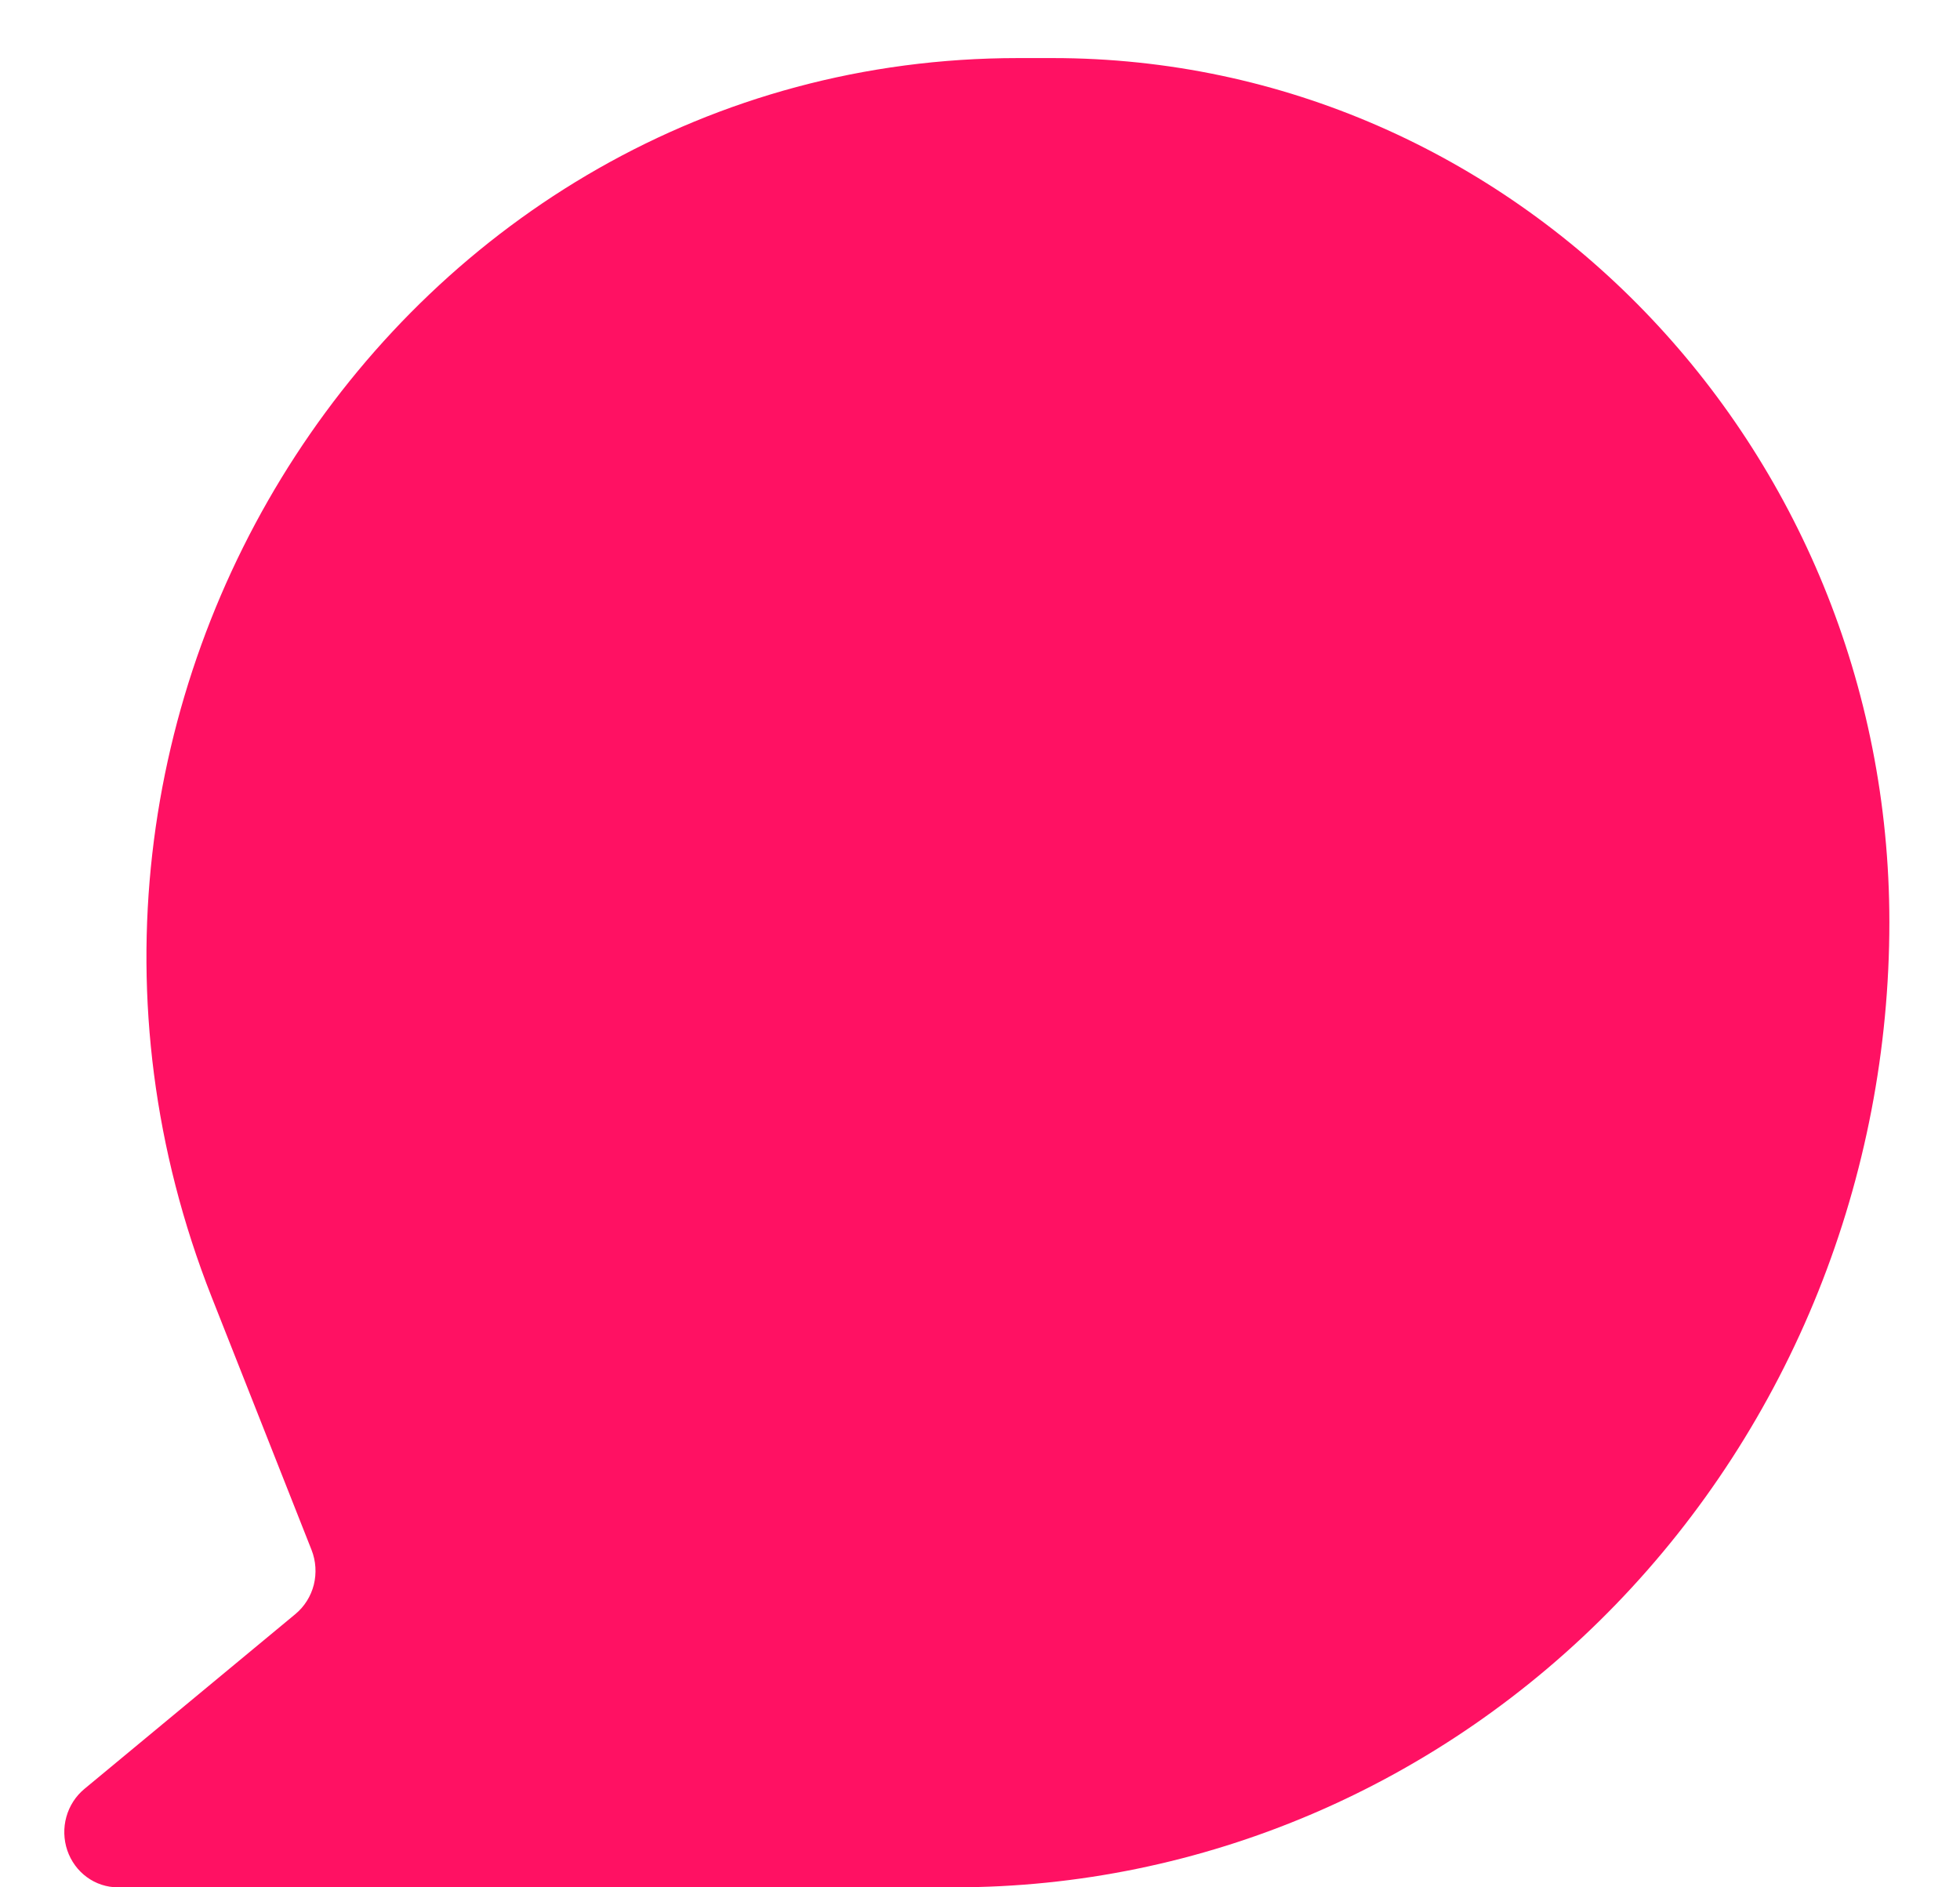 <svg width="27" height="26" viewBox="0 0 27 26" fill="none" xmlns="http://www.w3.org/2000/svg">
<path d="M14.026 0.8C5.505 0.8 -0.298 9.718 2.916 17.869L4.292 21.353C4.352 21.505 4.362 21.673 4.323 21.832C4.283 21.99 4.194 22.132 4.07 22.235L1.162 24.645C1.043 24.744 0.956 24.878 0.914 25.03C0.872 25.181 0.877 25.343 0.927 25.491C0.978 25.64 1.072 25.769 1.197 25.86C1.321 25.951 1.47 26 1.623 26H13.152C14.843 26 16.517 25.656 18.079 24.988C19.641 24.32 21.06 23.341 22.256 22.106C23.451 20.872 24.4 19.406 25.047 17.793C25.694 16.179 26.027 14.45 26.027 12.704C26.027 6.129 20.867 0.8 14.501 0.8H14.026Z" fill="#FF1163"/>
</svg>
